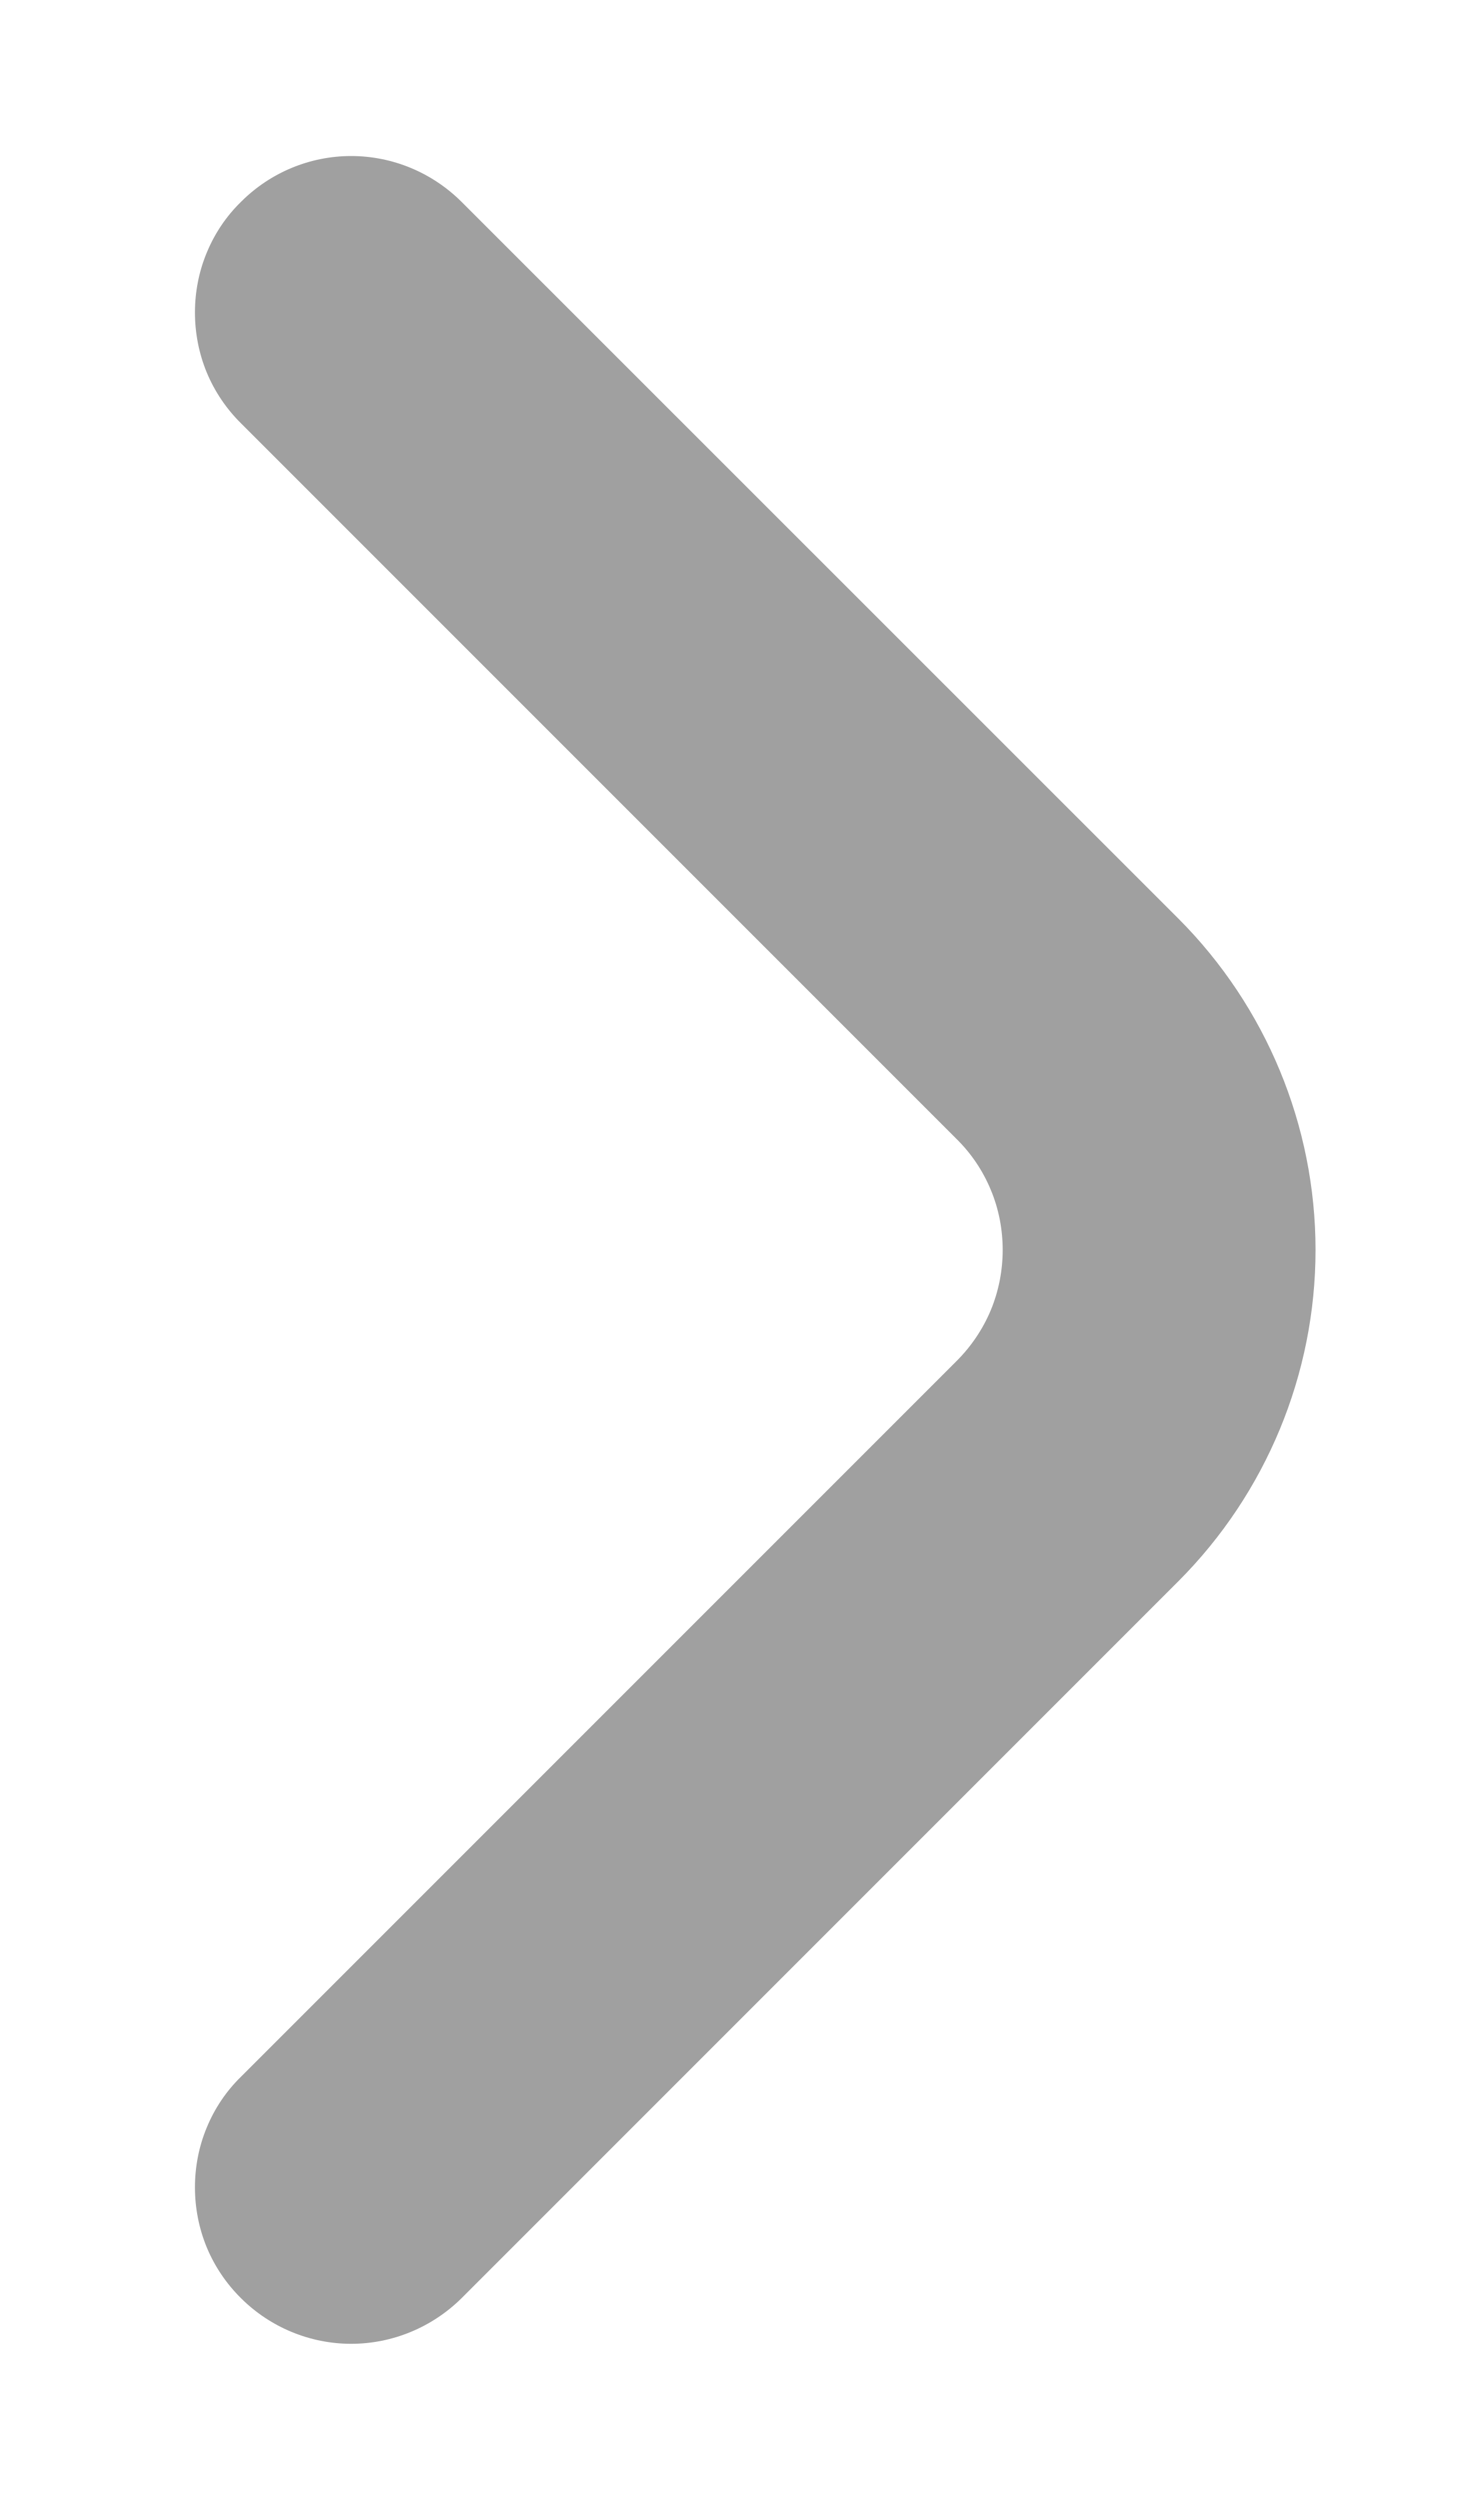 <svg width="7" height="12" viewBox="0 0 7 12" fill="none" xmlns="http://www.w3.org/2000/svg">
<path d="M1.158 0.968C1.087 1.037 1.031 1.12 0.993 1.212C0.955 1.303 0.936 1.401 0.936 1.5C0.936 1.599 0.955 1.697 0.993 1.789C1.031 1.88 1.087 1.963 1.158 2.033L4.593 5.468C4.663 5.537 4.719 5.62 4.757 5.712C4.795 5.803 4.814 5.901 4.814 6C4.814 6.099 4.795 6.197 4.757 6.289C4.719 6.38 4.663 6.463 4.593 6.533L1.158 9.968C1.087 10.037 1.031 10.12 0.993 10.212C0.955 10.303 0.936 10.401 0.936 10.5C0.936 10.599 0.955 10.697 0.993 10.789C1.031 10.88 1.087 10.963 1.158 11.033C1.298 11.172 1.488 11.251 1.686 11.251C1.884 11.251 2.074 11.172 2.215 11.033L5.658 7.59C6.079 7.168 6.316 6.596 6.316 6C6.316 5.404 6.079 4.832 5.658 4.41L2.215 0.968C2.074 0.828 1.884 0.749 1.686 0.749C1.488 0.749 1.298 0.828 1.158 0.968Z" fill="#A0A0A0"/>
</svg>
